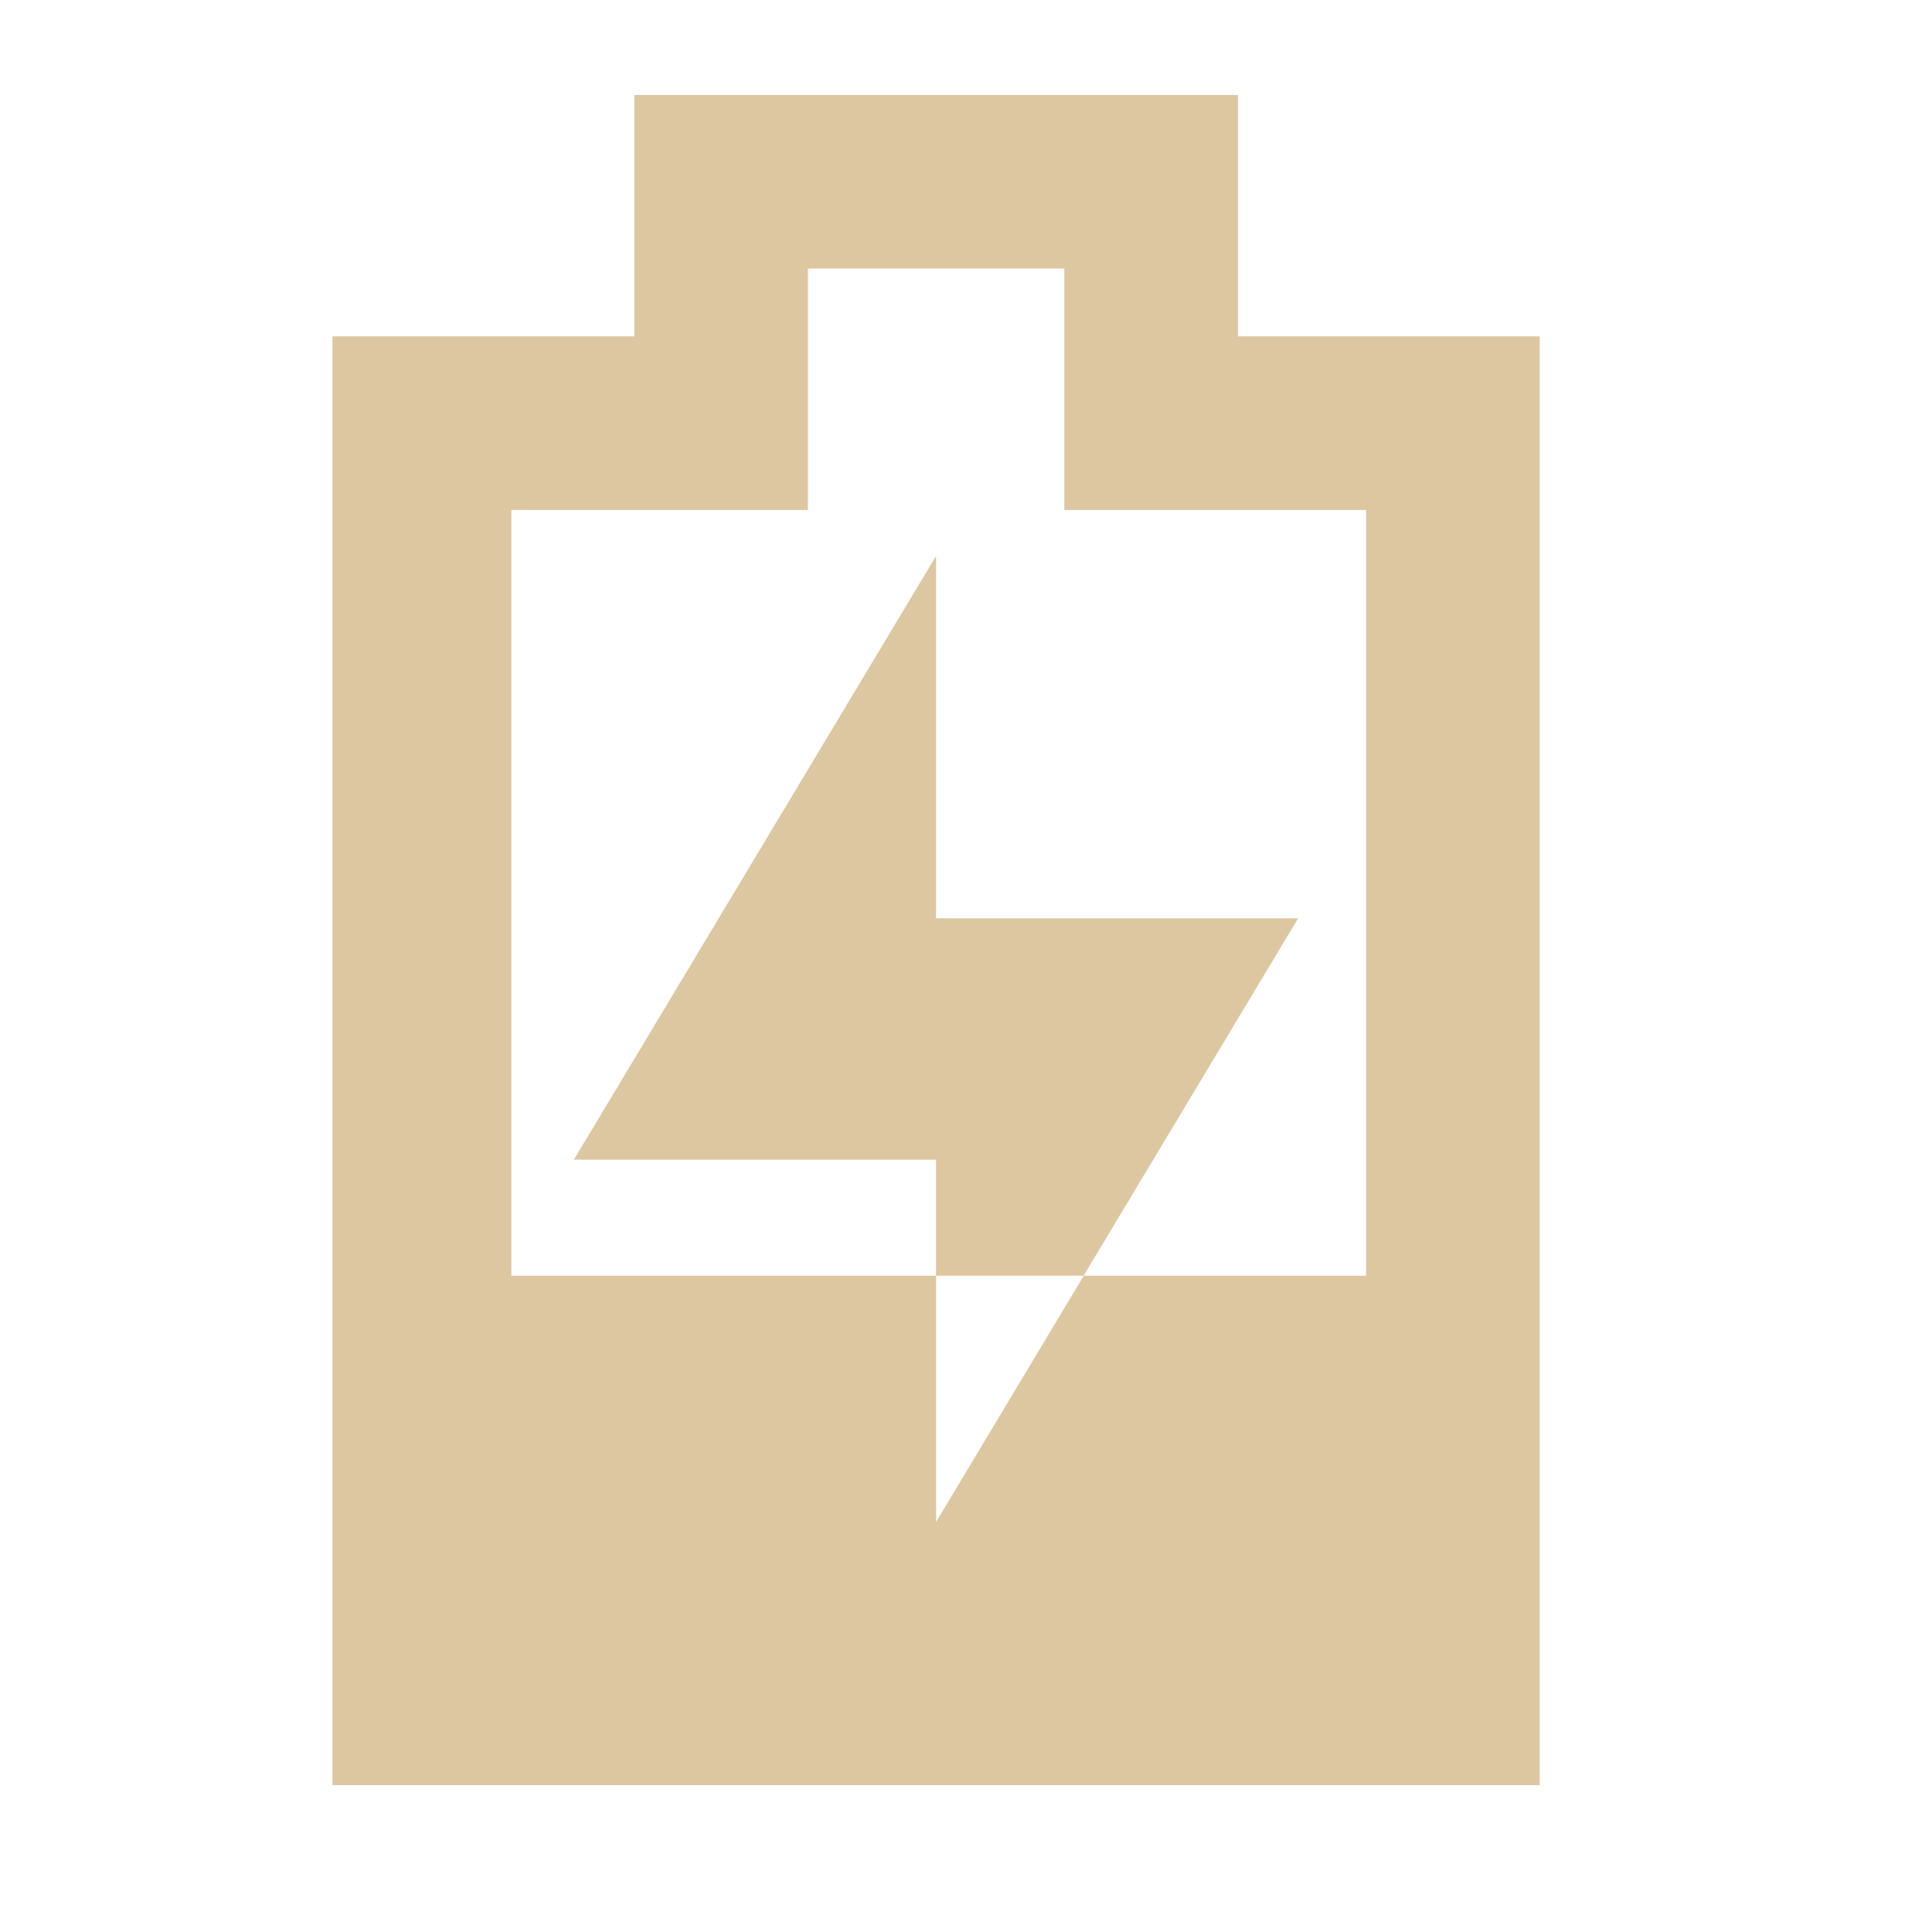 <?xml version="1.0" encoding="UTF-8" standalone="no"?>
<svg xmlns:dc="http://purl.org/dc/elements/1.1/" xmlns:cc="http://creativecommons.org/ns#"
   xmlns:rdf="http://www.w3.org/1999/02/22-rdf-syntax-ns#" xmlns:svg="http://www.w3.org/2000/svg"
   xmlns="http://www.w3.org/2000/svg" xmlns:xlink="http://www.w3.org/1999/xlink"
   xmlns:sodipodi="http://sodipodi.sourceforge.net/DTD/sodipodi-0.dtd"
   xmlns:inkscape="http://www.inkscape.org/namespaces/inkscape" width="16" height="16" id="svg2424"
   sodipodi:version="0.32" inkscape:version="1.0.2 (e86c870879, 2021-01-15)" version="1.0"
   sodipodi:docname="battery-low-charging-symbolic.svg" inkscape:output_extension="org.inkscape.output.svg.inkscape"
   inkscape:export-filename="/home/thayer/archlinux-logo-contest/archer-full-detail.png" inkscape:export-xdpi="90"
   inkscape:export-ydpi="90">
   <defs id="defs2426">
      <linearGradient gradientUnits="userSpaceOnUse" id="path1082_2_" y2="129.347" x2="112.499" y1="6.137"
         x1="112.499" gradientTransform="translate(287,-83)">
         <stop id="stop193" offset="0" style="stop-color:#ddc7a1;stop-opacity:0" />
         <stop id="stop195" offset="1" style="stop-color:#ddc7a1;stop-opacity:0.275;" />
         <midPointStop id="midPointStop197" style="stop-color:#ddc7a1" offset="0" />
         <midPointStop id="midPointStop199" style="stop-color:#ddc7a1" offset="0.5" />
         <midPointStop id="midPointStop201" style="stop-color:#000000" offset="1" />
      </linearGradient>
      <linearGradient id="linearGradient3388">
         <stop style="stop-color:#000000;stop-opacity:0;" offset="0" id="stop3390" />
         <stop style="stop-color:#000000;stop-opacity:0.371;" offset="1" id="stop3392" />
      </linearGradient>
      <linearGradient inkscape:collect="always" id="linearGradient4346">
         <stop style="stop-color:#00bdec;stop-opacity:1" offset="0" id="stop4348" />
         <stop style="stop-color:#40bfde;stop-opacity:1" offset="1" id="stop4350" />
      </linearGradient>
      <linearGradient inkscape:collect="always" xlink:href="#linearGradient4346" id="linearGradient4352" x1="400.614"
         y1="634.151" x2="616.486" y2="666.978" gradientUnits="userSpaceOnUse" />
      <linearGradient inkscape:collect="always" id="linearGradient5323">
         <stop style="stop-color:#6e6e6e;stop-opacity:1" offset="0" id="stop5325" />
         <stop style="stop-color:#4d4d4d;stop-opacity:1" offset="1" id="stop5327" />
      </linearGradient>
      <linearGradient inkscape:collect="always" xlink:href="#linearGradient5323" id="linearGradient5329" x1="291.836"
         y1="238.082" x2="650.814" y2="348.969" gradientUnits="userSpaceOnUse" />
      <linearGradient inkscape:collect="always" xlink:href="#path1082_2_" id="linearGradient2216"
         gradientUnits="userSpaceOnUse" gradientTransform="matrix(-0.394,0,0,0.394,978.35,416.981)"
         x1="541.335" y1="104.507" x2="606.912" y2="303.14" />
   </defs>
   <sodipodi:namedview id="base" pagecolor="#ddc7a1" bordercolor="#666666" borderopacity="1.0" gridtolerance="10000"
      guidetolerance="10" objecttolerance="10" inkscape:pageopacity="0.0" inkscape:pageshadow="2"
      inkscape:zoom="20.746079" inkscape:cx="9.9476973" inkscape:cy="7.2719109" inkscape:document-units="px"
      inkscape:current-layer="g2210" inkscape:window-width="1360" inkscape:window-height="710" inkscape:window-x="0"
      inkscape:window-y="0" showgrid="false" inkscape:window-maximized="1" showguides="true" inkscape:guide-bbox="true"
      inkscape:document-rotation="0" inkscape:lockguides="true">
      <sodipodi:guide position="-9.131,0" orientation="0,1" id="guide1583" inkscape:locked="true" />
      <sodipodi:guide position="-4.326,16" orientation="0,1" id="guide1585" inkscape:locked="true" inkscape:label=""
         inkscape:color="rgb(0,0,255)" />
      <sodipodi:guide position="0,54.808" orientation="1,0" id="guide1005" inkscape:locked="true" inkscape:label=""
         inkscape:color="rgb(0,0,255)" />
      <sodipodi:guide position="16,7.902" orientation="-1,0" id="guide851" inkscape:label="" inkscape:locked="true"
         inkscape:color="rgb(0,0,255)" />
      <sodipodi:guide position="-12.34,0" orientation="0,1" id="guide853" inkscape:label="" inkscape:locked="true"
         inkscape:color="rgb(0,0,255)" />
   </sodipodi:namedview>
   <g inkscape:label="Layer 1" inkscape:groupmode="layer" id="layer1" transform="translate(-269.518,-265.601)">
      <g id="g2424" transform="matrix(1.347,0,0,1.347,-632.882,-513.344)">
         <g id="g2210" transform="matrix(0.25,0,0,0.25,502.313,469.217)">
            <path id="path878-5-1-2-7-6-6-5-6-8" style="fill:#ddc7a1;fill-opacity:1;stroke:none;stroke-width:0.81"
               d="M 5.5 1 L 5.5 3 L 3 3 L 3 15 L 13 15 L 13 3 L 10.5 3 L 10.5 1 L 5.5 1 z M 6.938 2.438 L 9.062 2.438 L 9.062 4.438 L 11.562 4.438 L 11.562 10.781 L 9.223 10.781 L 8 12.82 L 8 10.781 L 4.482 10.781 L 4.482 4.438 L 6.938 4.438 L 6.938 2.438 z "
               transform="matrix(2.969,0,0,2.969,669.75,435.623)" />
            <path id="path2431-5" style="fill:#ddc7a1;fill-opacity:1;stroke:none;stroke-width:2.748"
               d="m 693.5,449.933 -8.906,14.844 h 8.906 v 2.853 h 3.63 l 5.276,-8.79 h -8.906 z" />
         </g>
      </g>
   </g>
</svg>